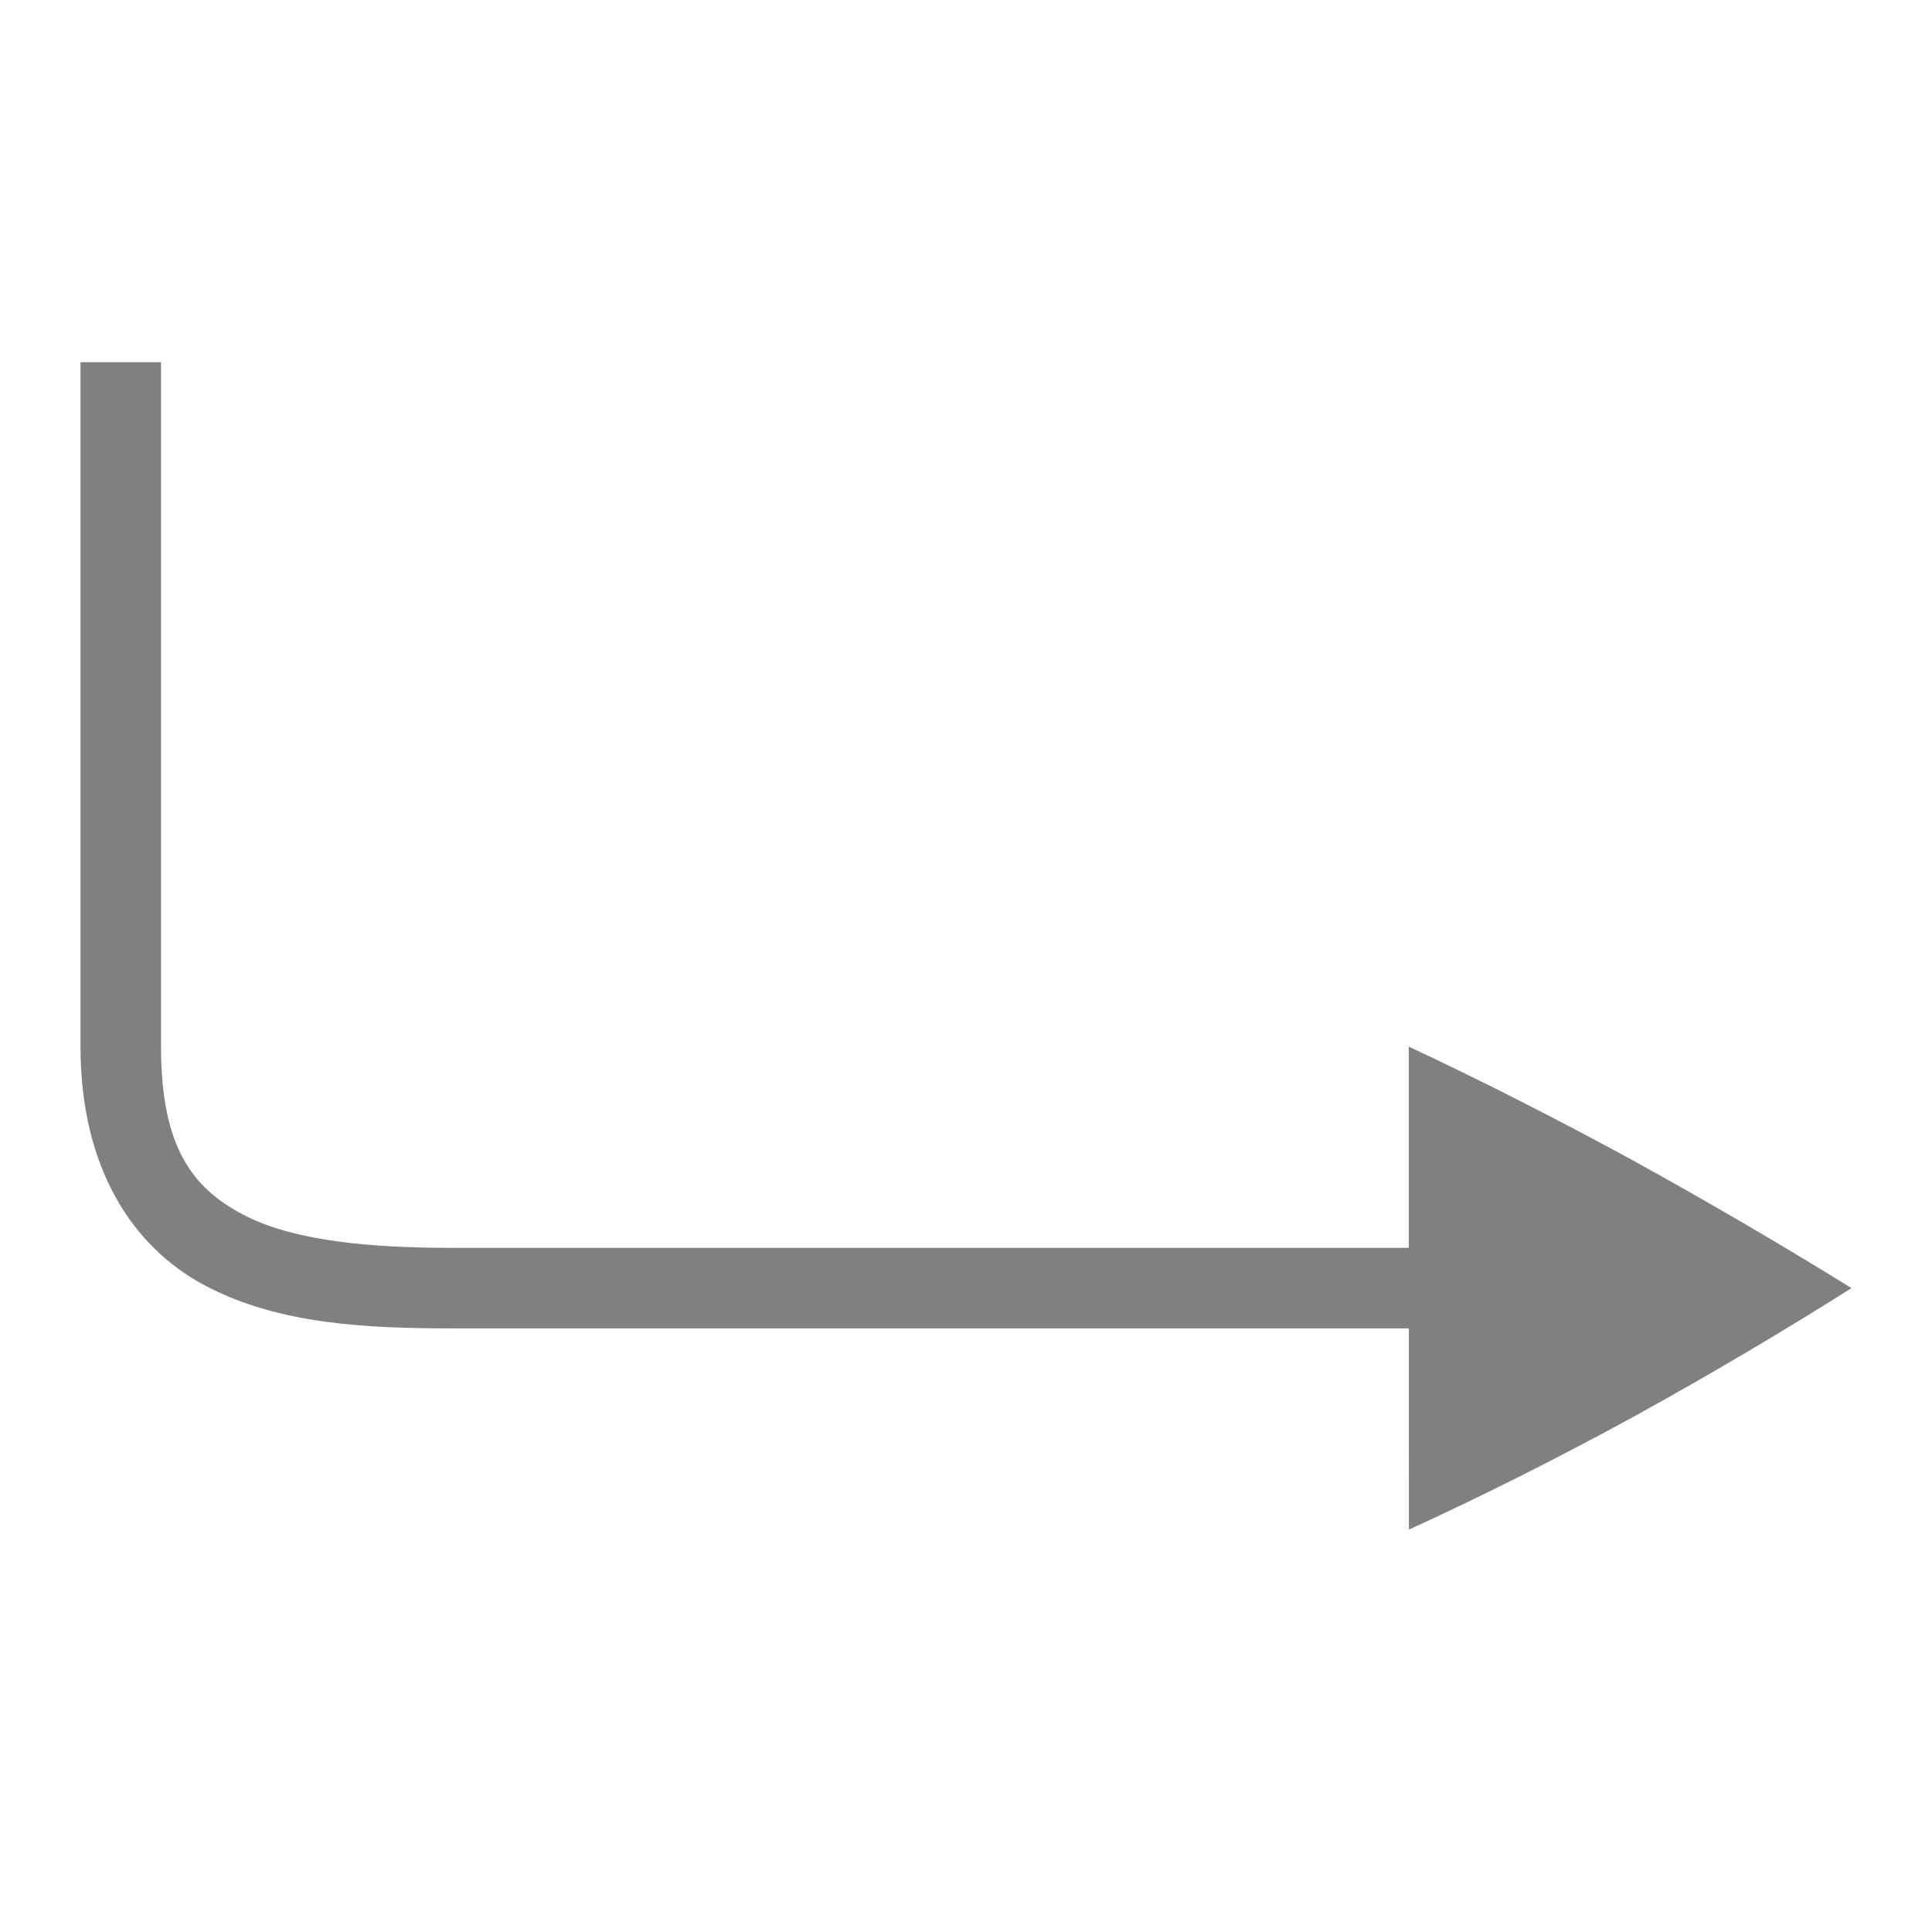 <?xml version="1.0" encoding="UTF-8" standalone="no"?>
<!-- Created with Inkscape (http://www.inkscape.org/) -->
<svg id="svg4874" xmlns:rdf="http://www.w3.org/1999/02/22-rdf-syntax-ns#" xmlns="http://www.w3.org/2000/svg" height="96" viewBox="0 0 96 96" width="96" version="1.1" xmlns:cc="http://creativecommons.org/ns#" xmlns:dc="http://purl.org/dc/elements/1.1/">
 <g id="layer1" transform="translate(67.857 -78.505)">
  <rect id="rect4782-29" style="color:#000000;fill:none" transform="rotate(90)" height="96" width="96" y="-28.143" x="78.505"/>
  <path id="path4122-8" d="m-63.857 130.51c0 6 2.562 9.97 6.232 11.896 3.67 1.926 8.075 2.105 12.285 2.105h50.16v-4h-50.16c-4.048 0-7.902-0.322-10.426-1.646-2.524-1.324-4.09-3.354-4.09-8.354v-34.006h-4.002z" style="color-rendering:auto;text-decoration-color:#000000;color:#000000;font-variant-numeric:normal;shape-rendering:auto;solid-color:#000000;text-decoration-line:none;fill:#808080;font-variant-position:normal;mix-blend-mode:normal;font-feature-settings:normal;shape-padding:0;font-variant-alternates:normal;text-indent:0;font-variant-caps:normal;image-rendering:auto;white-space:normal;text-decoration-style:solid;font-variant-ligatures:none;isolation:auto;text-transform:none"/>
  <path id="path5588-9-2-96-8" style="color:#000000;fill:#808080" d="m2.143 130.51 0.008 24c3.65-1.669 7.366-3.536 11.149-5.599 3.748-2.068 7.363-4.2 10.843-6.4-3.48-2.156-7.095-4.268-10.843-6.336-3.785-2.064-7.503-3.952-11.155-5.665z"/>
 </g>
</svg>
